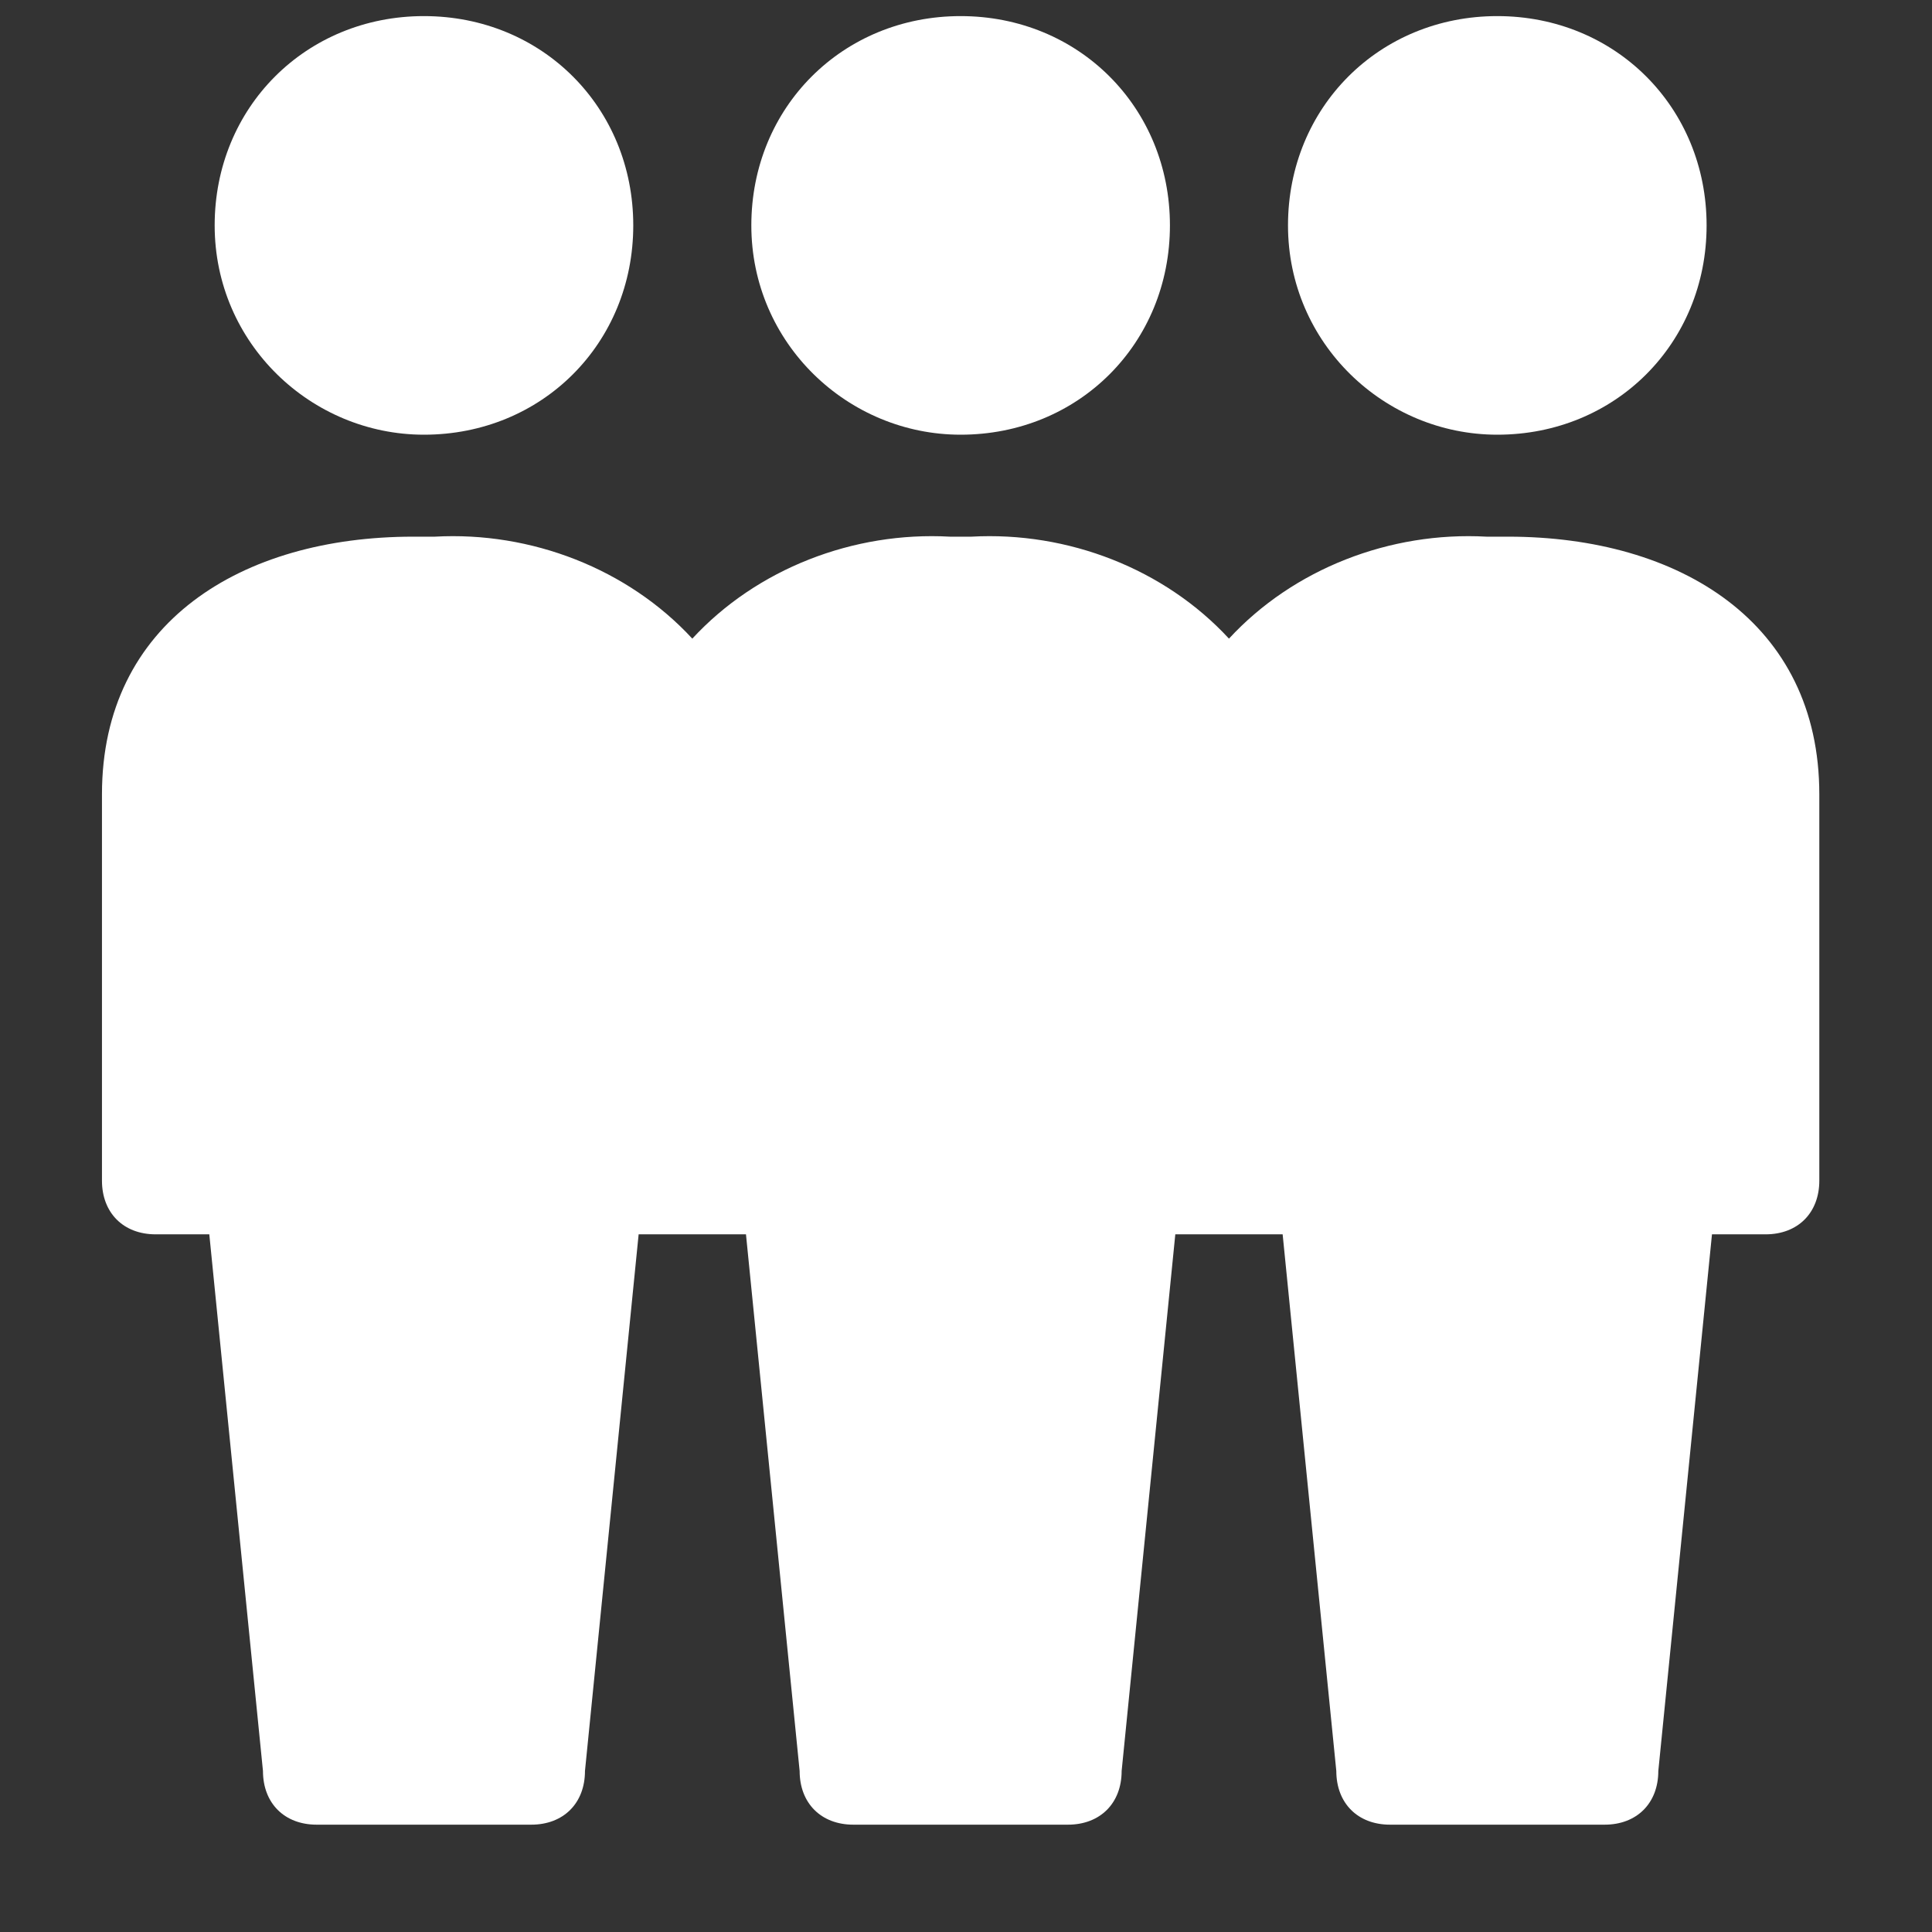 <?xml version="1.0" encoding="UTF-8"?>
<svg xmlns="http://www.w3.org/2000/svg" onmouseup="{ if(window.parent.document.onmouseup) window.parent.document.onmouseup(arguments[0]);}" xml:space="preserve" style="enable-background:new 0 0 36 36;" viewBox="0 0 36 36" y="0px" x="0px" id="S_Demographic_18_N_2x" version="1.1" xmlns:xlink="http://www.w3.org/1999/xlink"><rect x="0" y="0" width="36" height="36" fill="#333333" stroke="none"/><style type="text/css">
	.st0{fill:#FFFFFF;}
</style><path data-cppathid="10000" d="M7.9,8.1c2.2,0,3.9-1.7,3.9-3.9s-1.7-3.9-3.9-3.9S4,2,4,4.2l0,0C4,6.4,5.8,8.1,7.9,8.1z" class="st0"/><path data-cppathid="10001" d="M17.9,8.1c2.2,0,3.9-1.7,3.9-3.9c0-2.2-1.7-3.9-3.9-3.9S14,2,14,4.2v0C14,6.4,15.8,8.1,17.9,8.1z" class="st0"/><path data-cppathid="10002" d="M27.9,8.1c2.2,0,3.9-1.7,3.9-3.9c0-2.2-1.7-3.9-3.9-3.9S24,2,24,4.2v0C24,6.4,25.8,8.1,27.9,8.1z" class="st0"/><path data-cppathid="10003" d="M28.1,10h-0.4c-1.8-0.1-3.6,0.6-4.8,1.9c-1.2-1.3-3-2-4.8-1.9h-0.4c-1.8-0.1-3.6,0.6-4.8,1.9  c-1.2-1.3-3-2-4.8-1.9H7.7c-3.2,0-5.8,1.6-5.8,4.8V22c0,0.6,0.4,1,1,1h1l1,10c0,0.6,0.4,1,1,1h4c0.6,0,1-0.4,1-1l1-10h2l1,10  c0,0.6,0.4,1,1,1h4c0.6,0,1-0.4,1-1l1-10h2l1,10c0,0.6,0.4,1,1,1h4c0.6,0,1-0.4,1-1l1-10h1c0.6,0,1-0.4,1-1v-7.2  C33.9,11.6,31.3,10,28.1,10z" class="st0"/></svg>